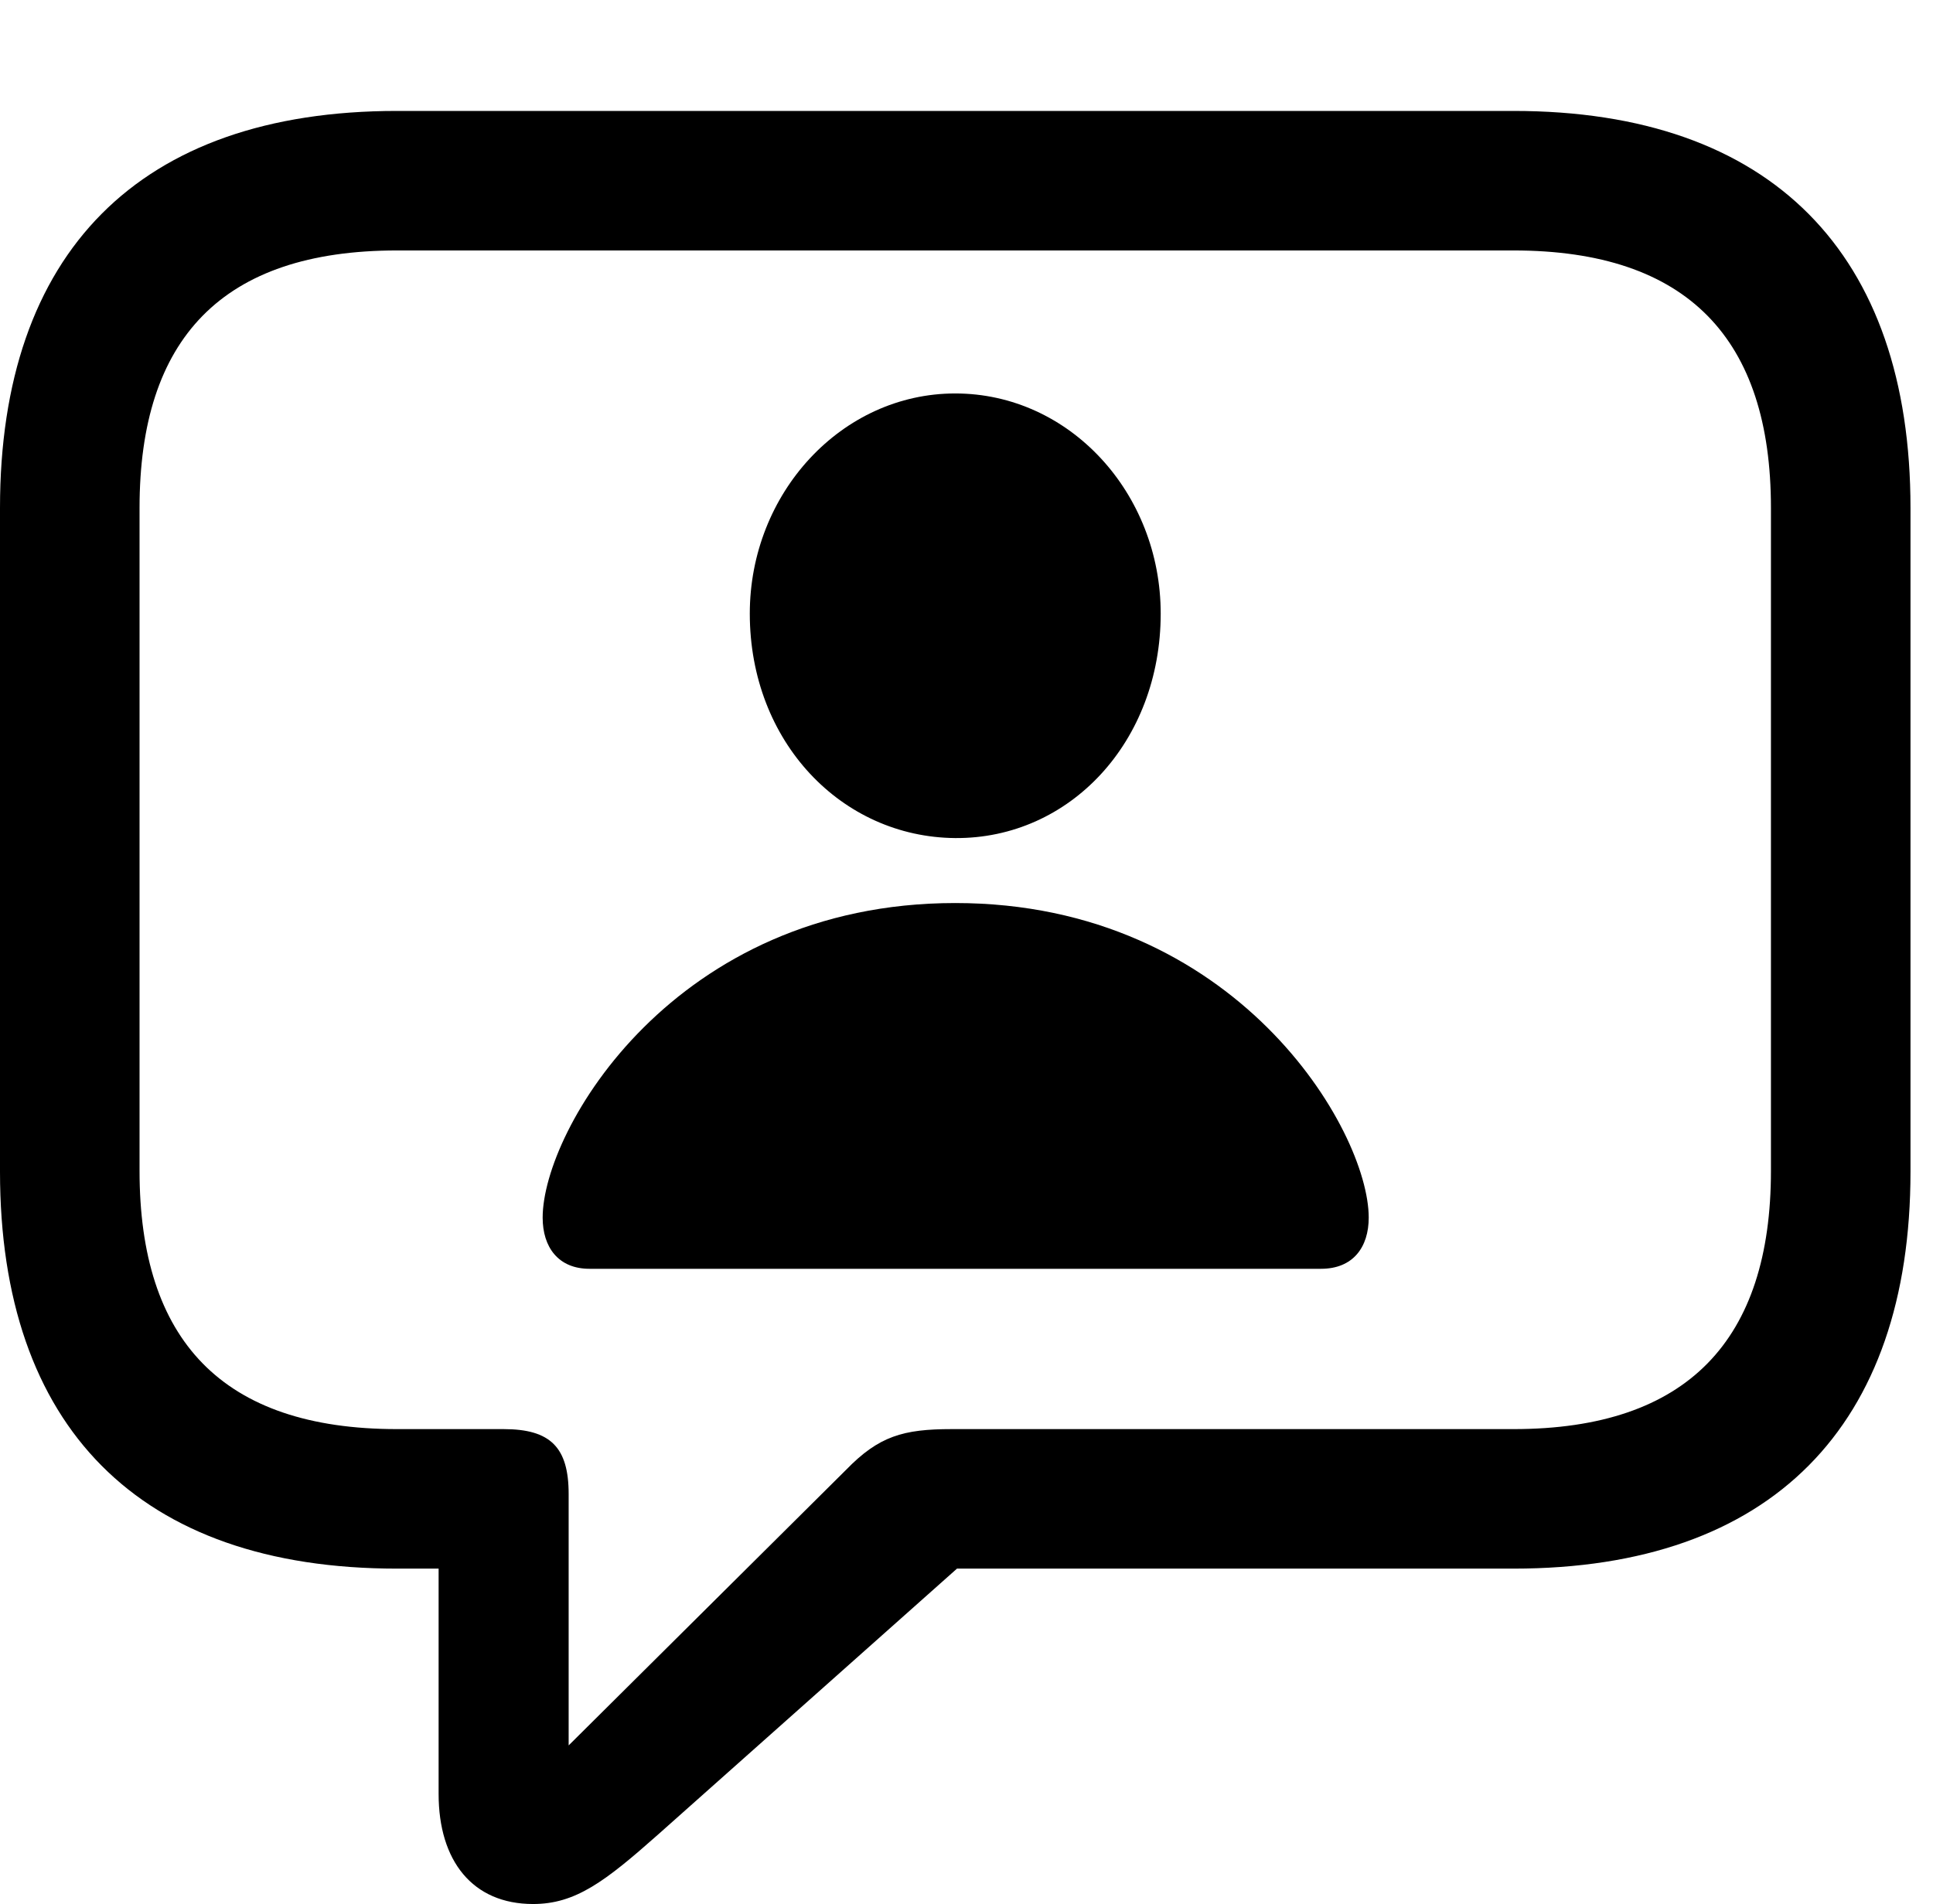 <svg version="1.1" xmlns="http://www.w3.org/2000/svg" xmlns:xlink="http://www.w3.org/1999/xlink" viewBox="0 0 30.488 30.037">
 <g>
  
  <path d="M8.408 30.037C9.078 30.037 9.543 29.682 10.377 28.943L15.094 24.746L23.871 24.746C27.945 24.746 30.133 22.49 30.133 18.484L30.133 8.012C30.133 4.006 27.945 1.75 23.871 1.75L6.262 1.75C2.188 1.75 0 3.992 0 8.012L0 18.484C0 22.504 2.188 24.746 6.262 24.746L6.918 24.746L6.918 28.301C6.918 29.354 7.451 30.037 8.408 30.037ZM8.969 27.535L8.969 23.57C8.969 22.832 8.682 22.545 7.943 22.545L6.262 22.545C3.5 22.545 2.201 21.137 2.201 18.471L2.201 8.012C2.201 5.346 3.5 3.951 6.262 3.951L23.871 3.951C26.619 3.951 27.932 5.346 27.932 8.012L27.932 18.471C27.932 21.137 26.619 22.545 23.871 22.545L15.012 22.545C14.246 22.545 13.863 22.654 13.344 23.188Z" style="fill:hsl(0 0 0/0.85)"></path>
  <path d="M9.297 20.016L20.836 20.016C21.342 20.016 21.588 19.674 21.588 19.209C21.588 17.828 19.496 14.246 15.066 14.246C10.637 14.246 8.559 17.828 8.559 19.209C8.559 19.674 8.805 20.016 9.297 20.016ZM15.066 13.221C16.871 13.234 18.307 11.703 18.307 9.68C18.307 7.779 16.871 6.207 15.066 6.207C13.275 6.207 11.826 7.779 11.826 9.68C11.826 11.703 13.275 13.207 15.066 13.221Z" style="fill:hsl(0 0 0/0.85)"></path>
 </g>
</svg>